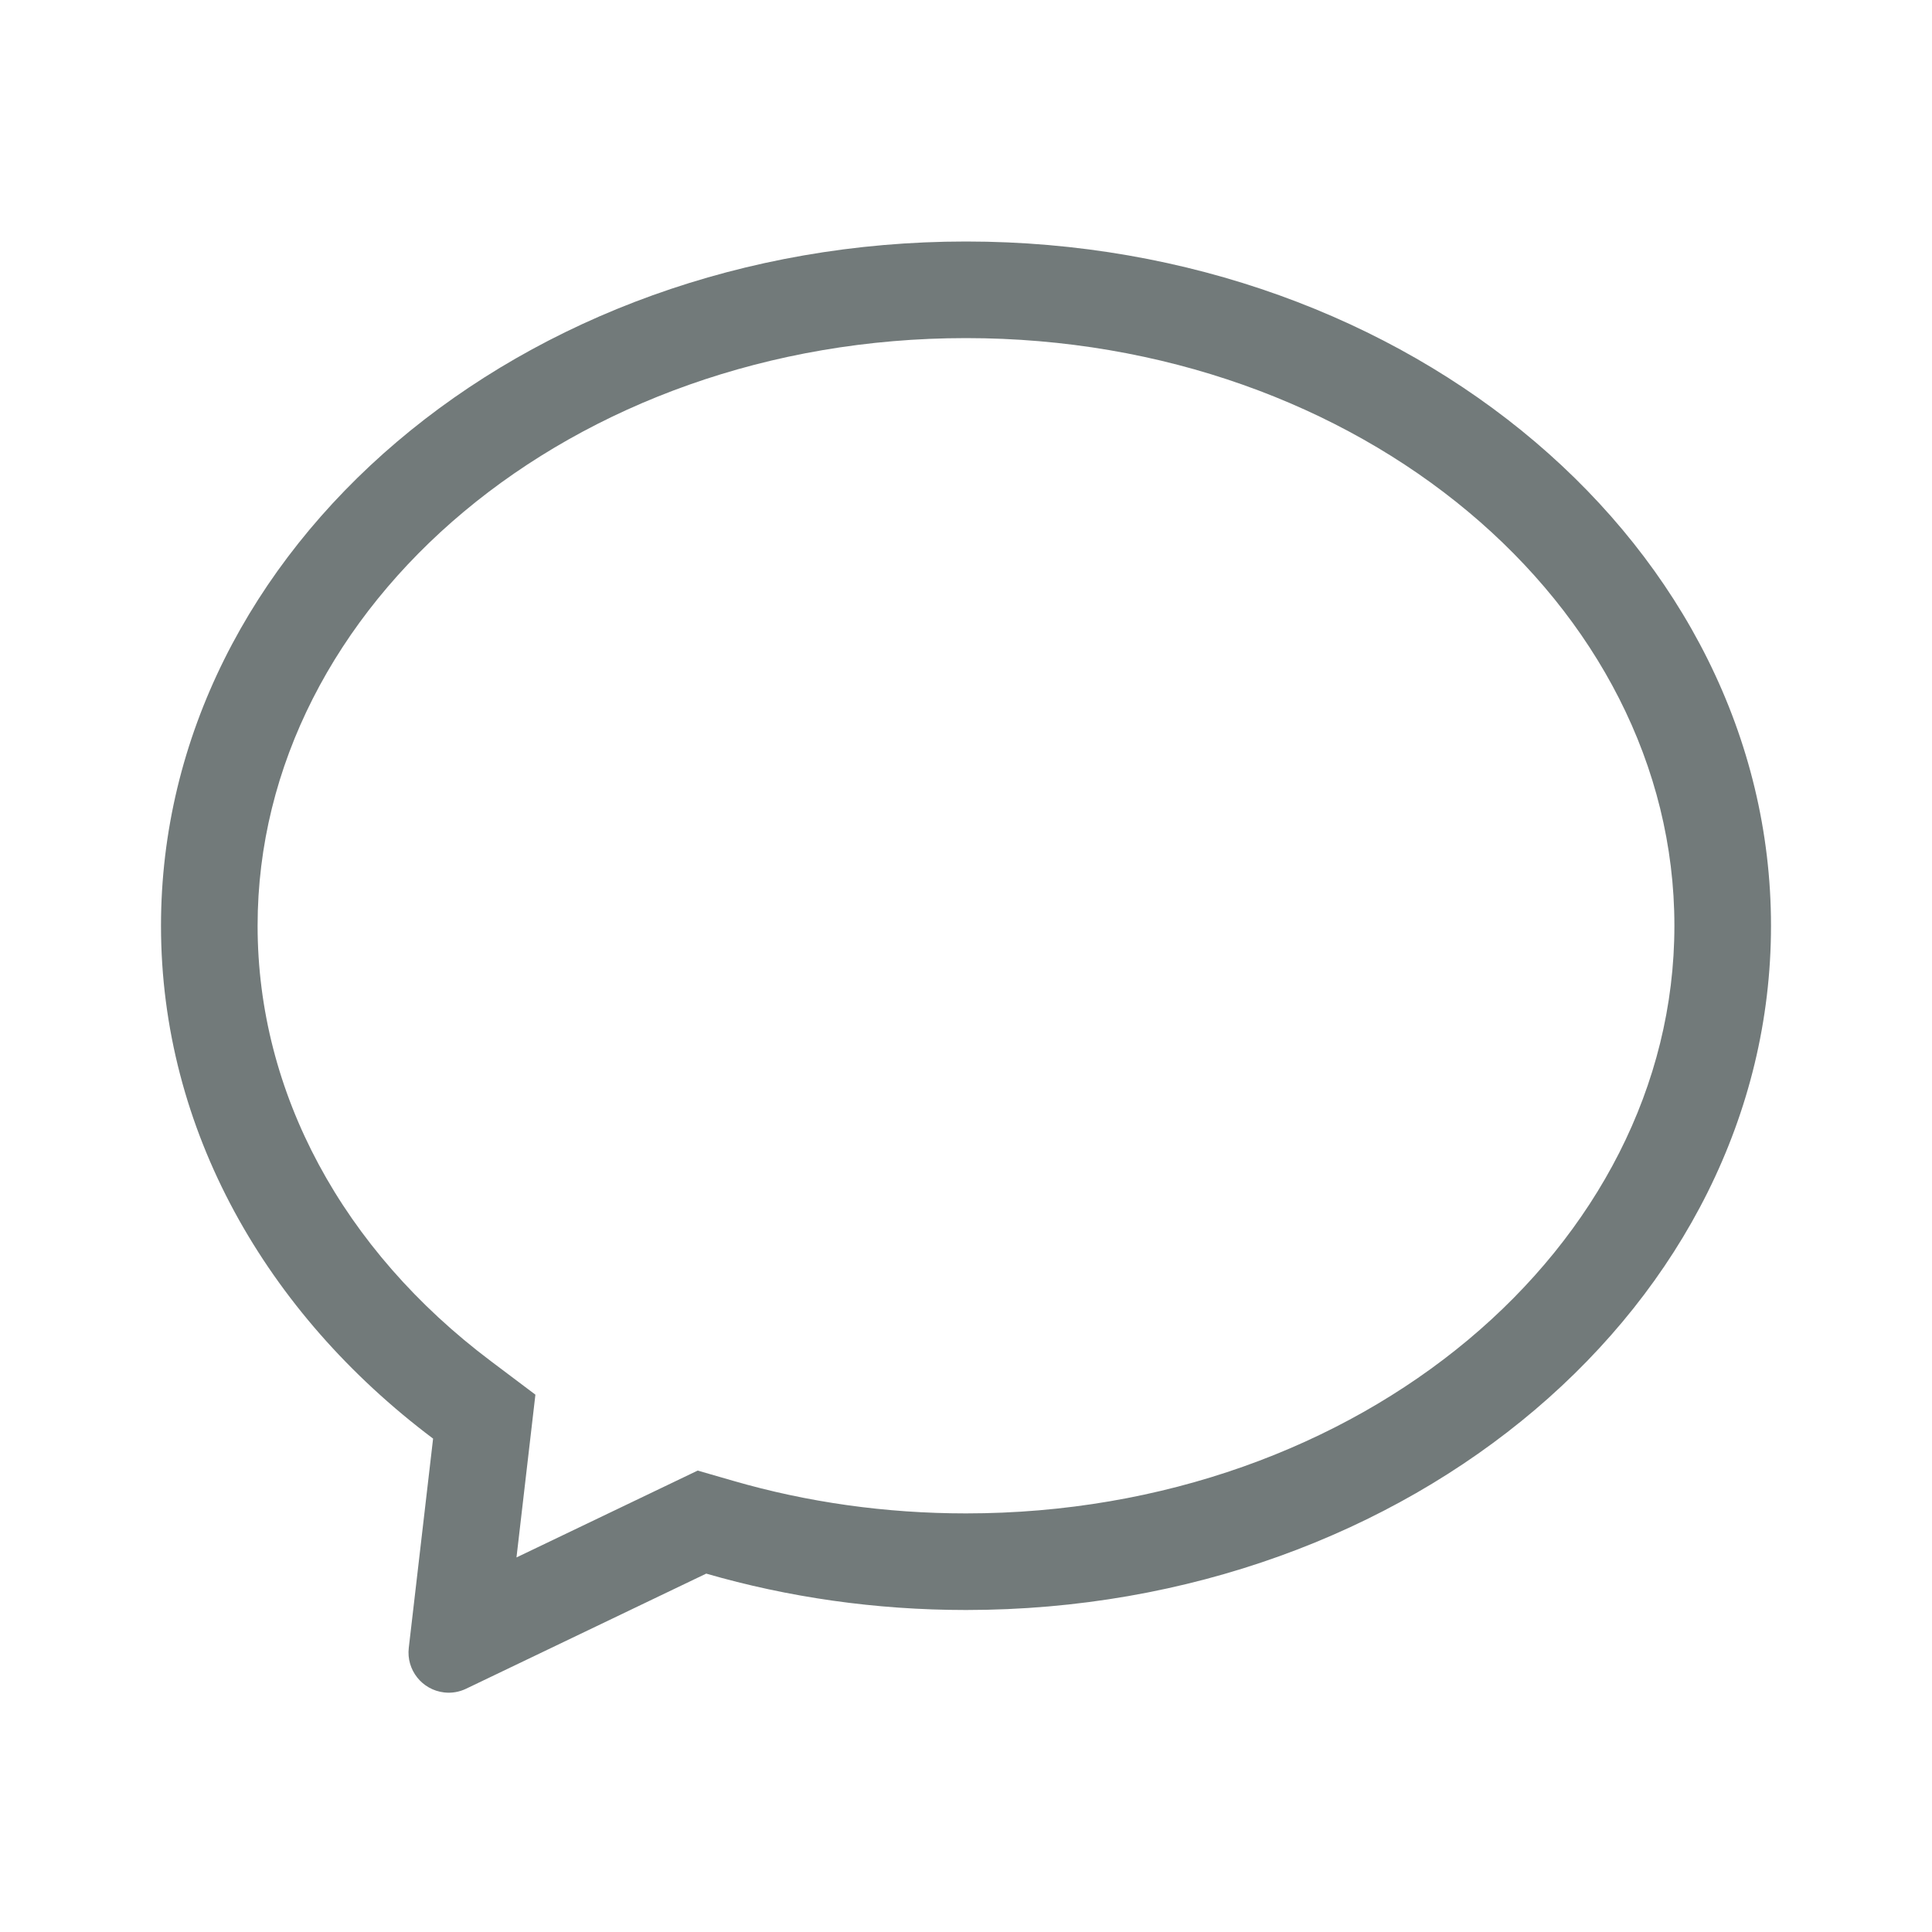 <svg width="24" height="24" viewBox="0 0 24 24" fill="none" xmlns="http://www.w3.org/2000/svg">
<path fill-rule="evenodd" clip-rule="evenodd" d="M8.667 18.268L9.107 18.395C10.028 18.662 11.002 18.8 12 18.8C16.899 18.8 20.8 15.485 20.8 11.5C20.8 7.515 16.899 4.2 12 4.2C7.101 4.2 3.2 7.515 3.2 11.5C3.2 13.576 4.257 15.526 6.101 16.911L6.651 17.325L6.416 19.347L8.667 18.268ZM12 20C10.871 20 9.786 19.841 8.773 19.548L5.79 20.978C5.705 21.019 5.61 21.035 5.517 21.024C5.242 20.992 5.046 20.744 5.078 20.47L5.38 17.871C3.307 16.313 2 14.036 2 11.5C2 6.806 6.477 3 12 3C17.523 3 22 6.806 22 11.5C22 16.194 17.523 20 12 20Z" fill="#727A7A"/>
</svg>

